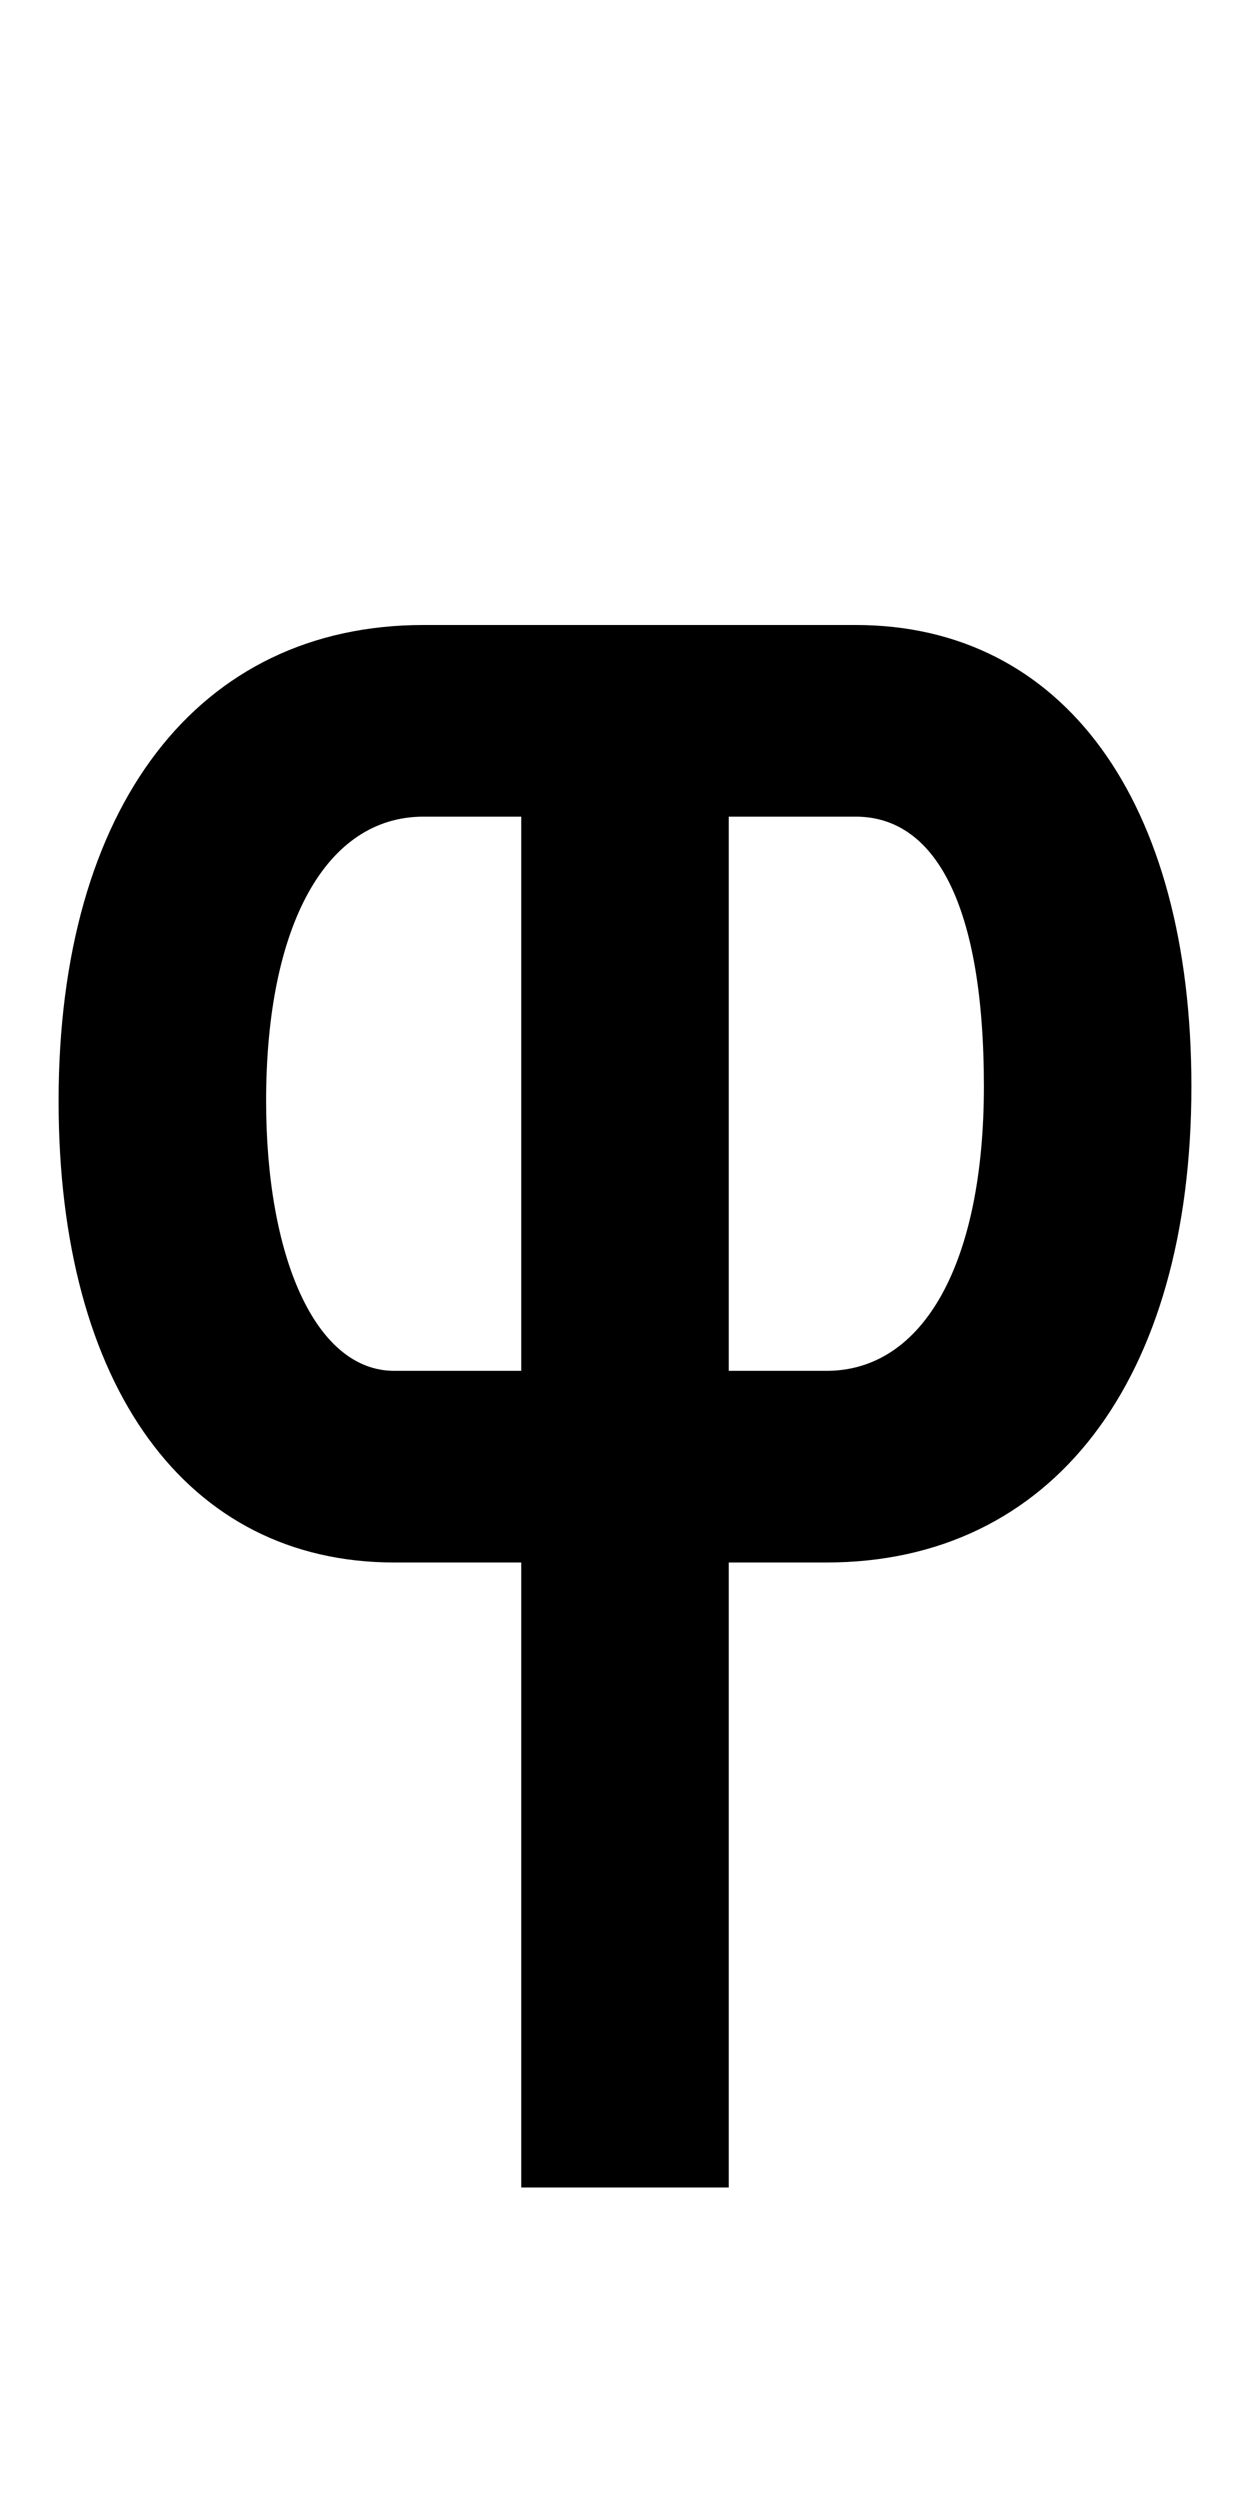<?xml version="1.0" encoding="UTF-8" standalone="no"?>
<svg
   xmlns:dc="http://purl.org/dc/elements/1.1/"
   xmlns:cc="http://creativecommons.org/ns#"
   xmlns:rdf="http://www.w3.org/1999/02/22-rdf-syntax-ns#"
   xmlns:svg="http://www.w3.org/2000/svg"
   xmlns="http://www.w3.org/2000/svg"
   version="1.1"
   width="1024"
   height="2048"
   id="svg3355">
  <defs
     id="defs3357" />
  <path
     d="m 597,1792 v -512 h 80 C 861.997,1280 976,1131 976,890 976,656.001 870.996,512 701,512 H 597 427 347 C 162.003,512 48,661.002 48,902 c 0,234 105,378 275,378 h 104 v 512 z m 80,-669 H 597 V 669 h 104 c 64.997,0 105,71.854 105,221 0,143.998 -49.003,233 -129,233 z m -250,0 H 323 c -65.001,0 -105,-94.096 -105,-221 0,-144 48.997,-233 129,-233 h 80 z"
     id="path3157-2-7-7-2-8-2-3-1-1-3-33-1-2"
     style="display:inline;fill:#000000;fill-opacity:1;stroke:none" />
</svg>
